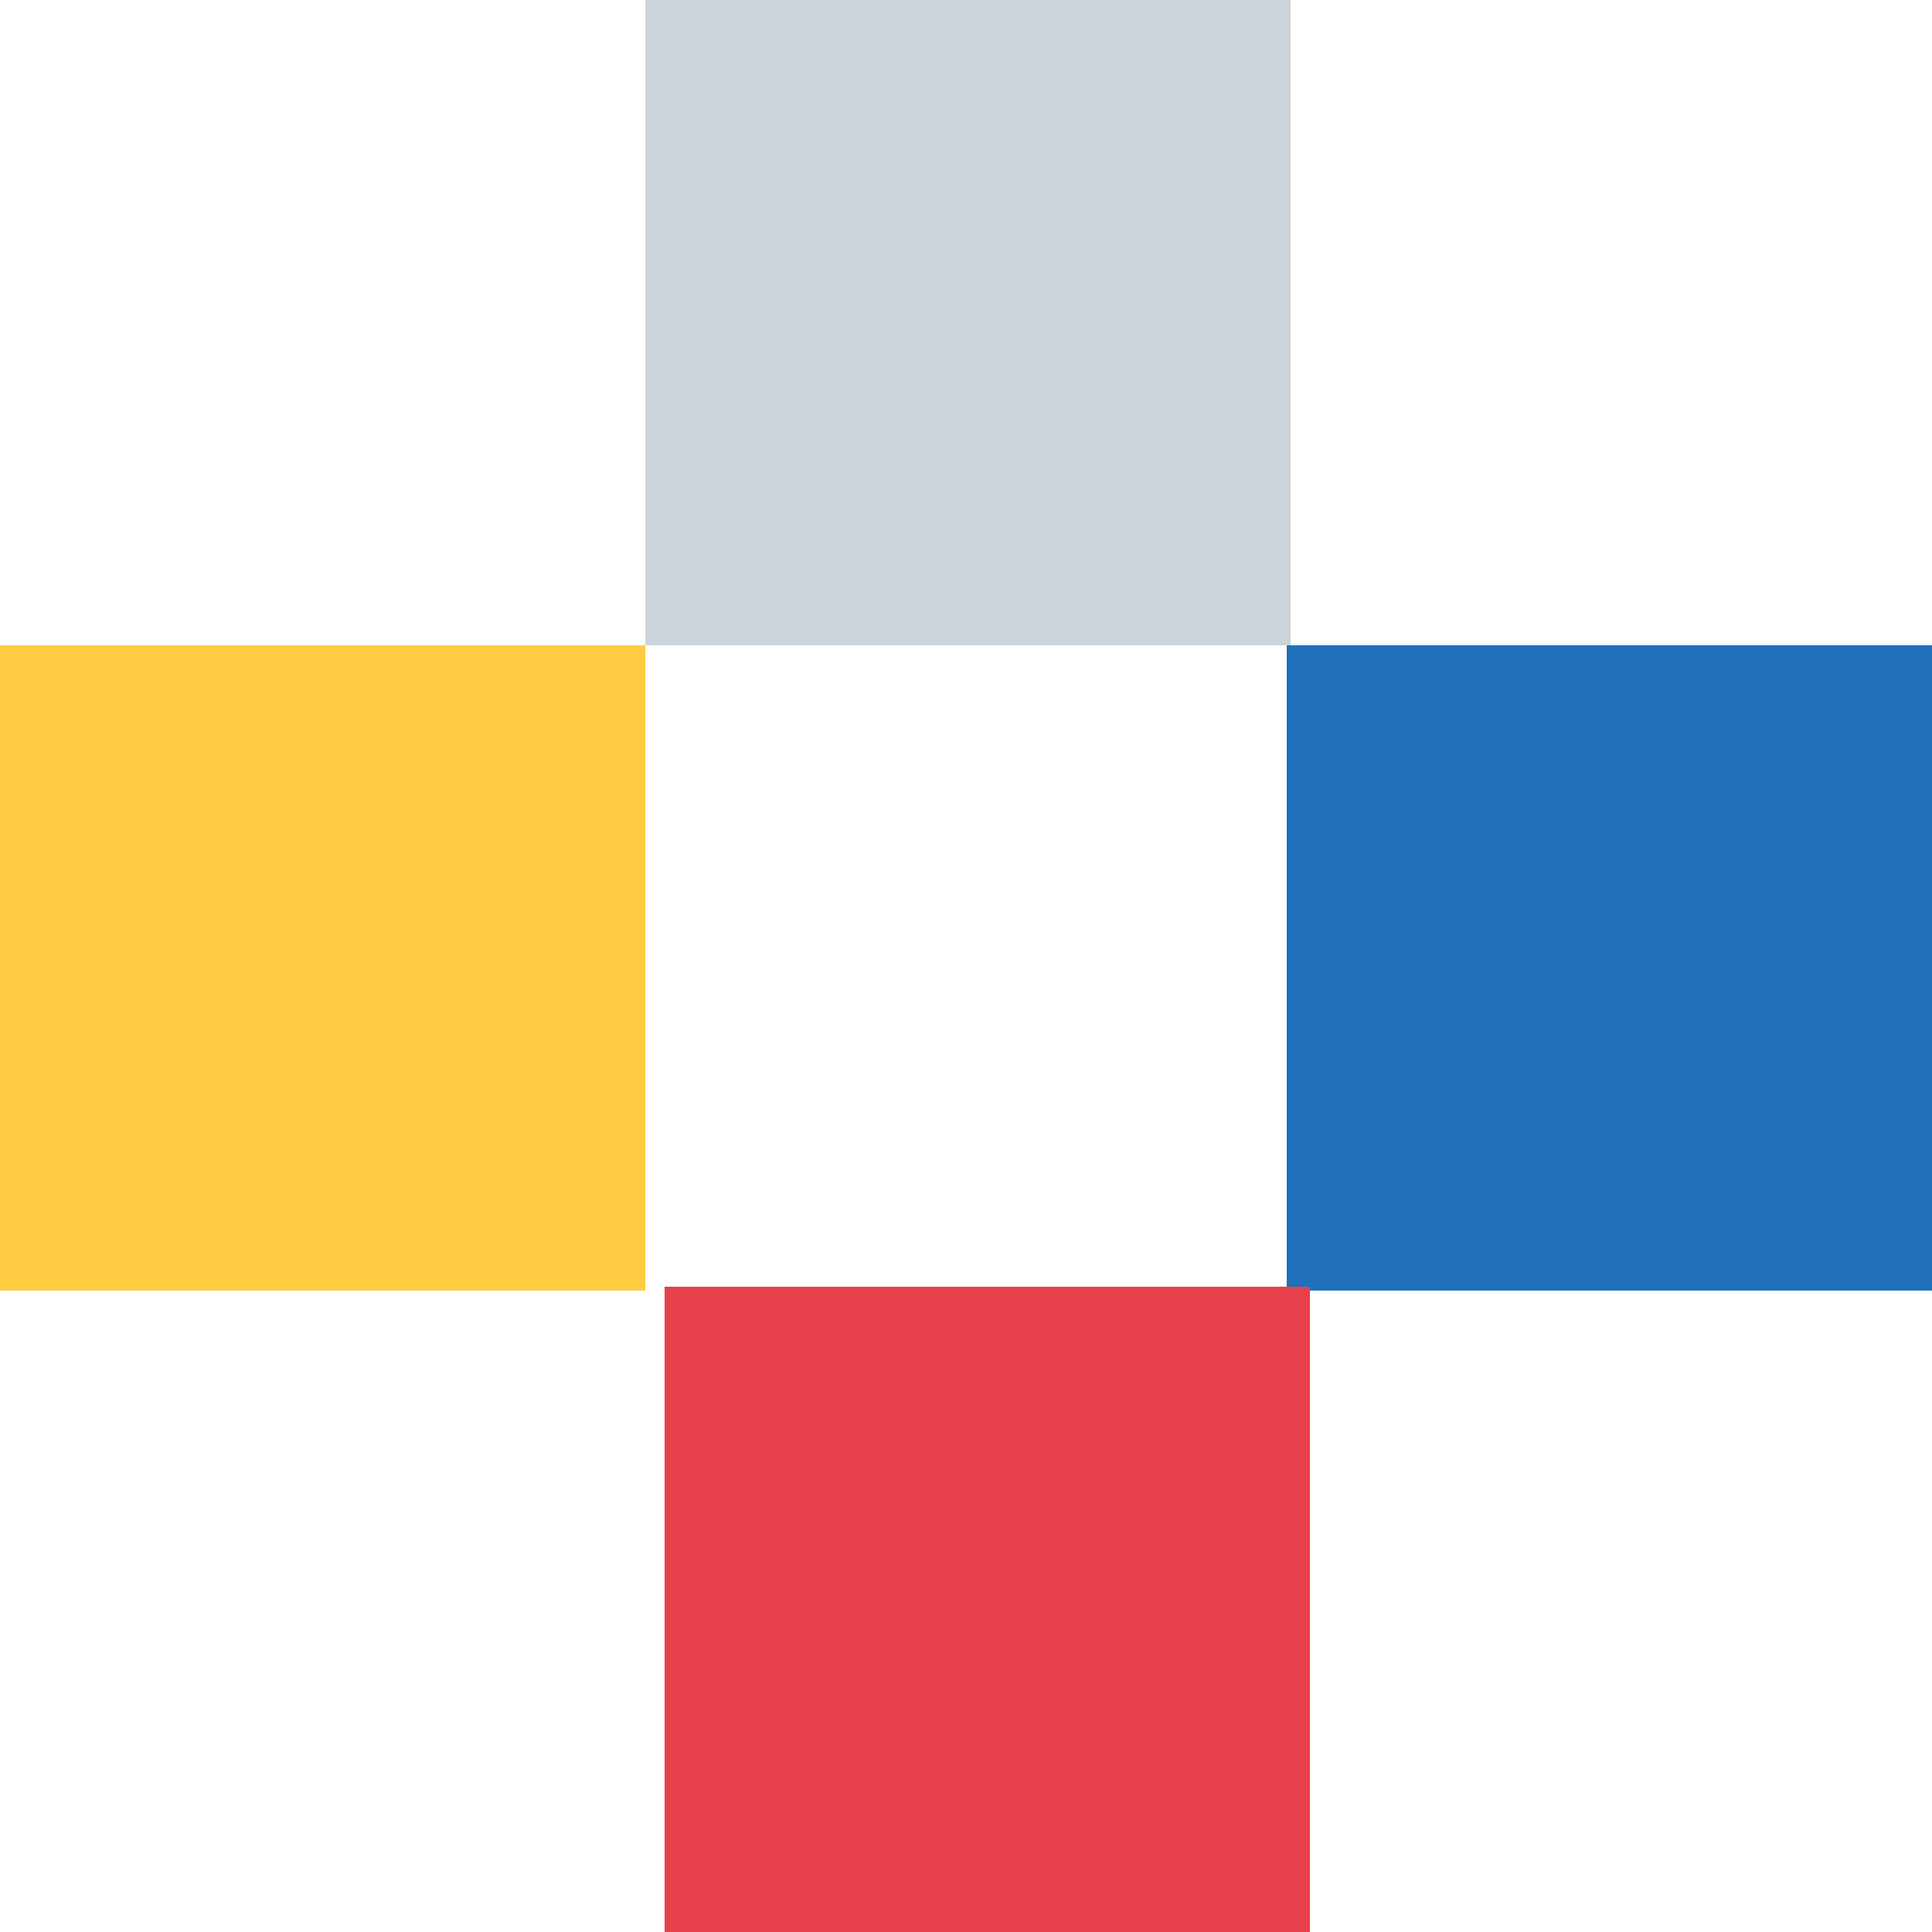 <?xml version="1.0" encoding="utf-8"?>
<!-- Generator: Adobe Illustrator 23.0.3, SVG Export Plug-In . SVG Version: 6.00 Build 0)  -->
<svg version="1.1" id="Ebene_1" xmlns="http://www.w3.org/2000/svg" xmlns:xlink="http://www.w3.org/1999/xlink" x="0px" y="0px"
	 viewBox="0 0 50 50" style="enable-background:new 0 0 50 50;" xml:space="preserve">
<style type="text/css">
	.st0{
		fill:#CCD4D9;
		animation: a1 3s steps(1) infinite;
	}
	.st1{
		fill:#2070BC;
		animation: a2 3s steps(1) infinite;
	}
	.st2{
		fill: #E6414A;
		animation: a3 3s steps(1) infinite;
	}
	.st3{
		fill:#FFCB41;
		animation: a4 3s steps(1) infinite;
	}

@keyframes a1 {
  0% {
    fill:  #CCD4D9;
  }
  25% {
    fill:  #2070BC;
  }
  50% {
    fill: #E6414A;
  }
  75% {
    fill: #FFCB41;
  }
  100% {
    fill:  #CCD4D9;
  }
}

@keyframes a2 {
  0% {
     fill: #FFCB41;
  }
  25% {
    fill:  #CCD4D9;
  }
  50% {
    fill:  #2070BC;
  }
  75% {
    fill: #E6414A;
  }
  100% {
    fill: #FFCB41;
  }
}
@keyframes a3 {
  0% {
    fill: #E6414A;
  }
  25% {
     fill: #FFCB41;
  }
  50% {
    fill:  #CCD4D9;
  }
  75% {
    fill:  #2070BC;
  }
  100% {
    fill: #E6414A;
  }
}

@keyframes a4 {
  0% {
    fill:  #2070BC;
  }
  25% {
    fill: #E6414A;
  }
  50% {
     fill: #FFCB41;
  }
  75% {
    fill:  #CCD4D9;
  }
  100% {
    fill:  #2070BC;
  }
}






</style>
<g id="Gruppe_306" transform="translate(0)">
<rect id="Rechteck_130" x="16.7" class="st0" width="16.7" height="16.7"/>
<rect id="Rechteck_132" x="33.3" y="16.7" class="st1" width="16.7" height="16.7"/>
	<rect id="Rechteck_129" x="17.2" y="33.3" class="st2" width="16.7" height="16.7"/>
	<rect id="Rechteck_131" y="16.7" class="st3" width="16.7" height="16.7"/>
</g>


</svg>
